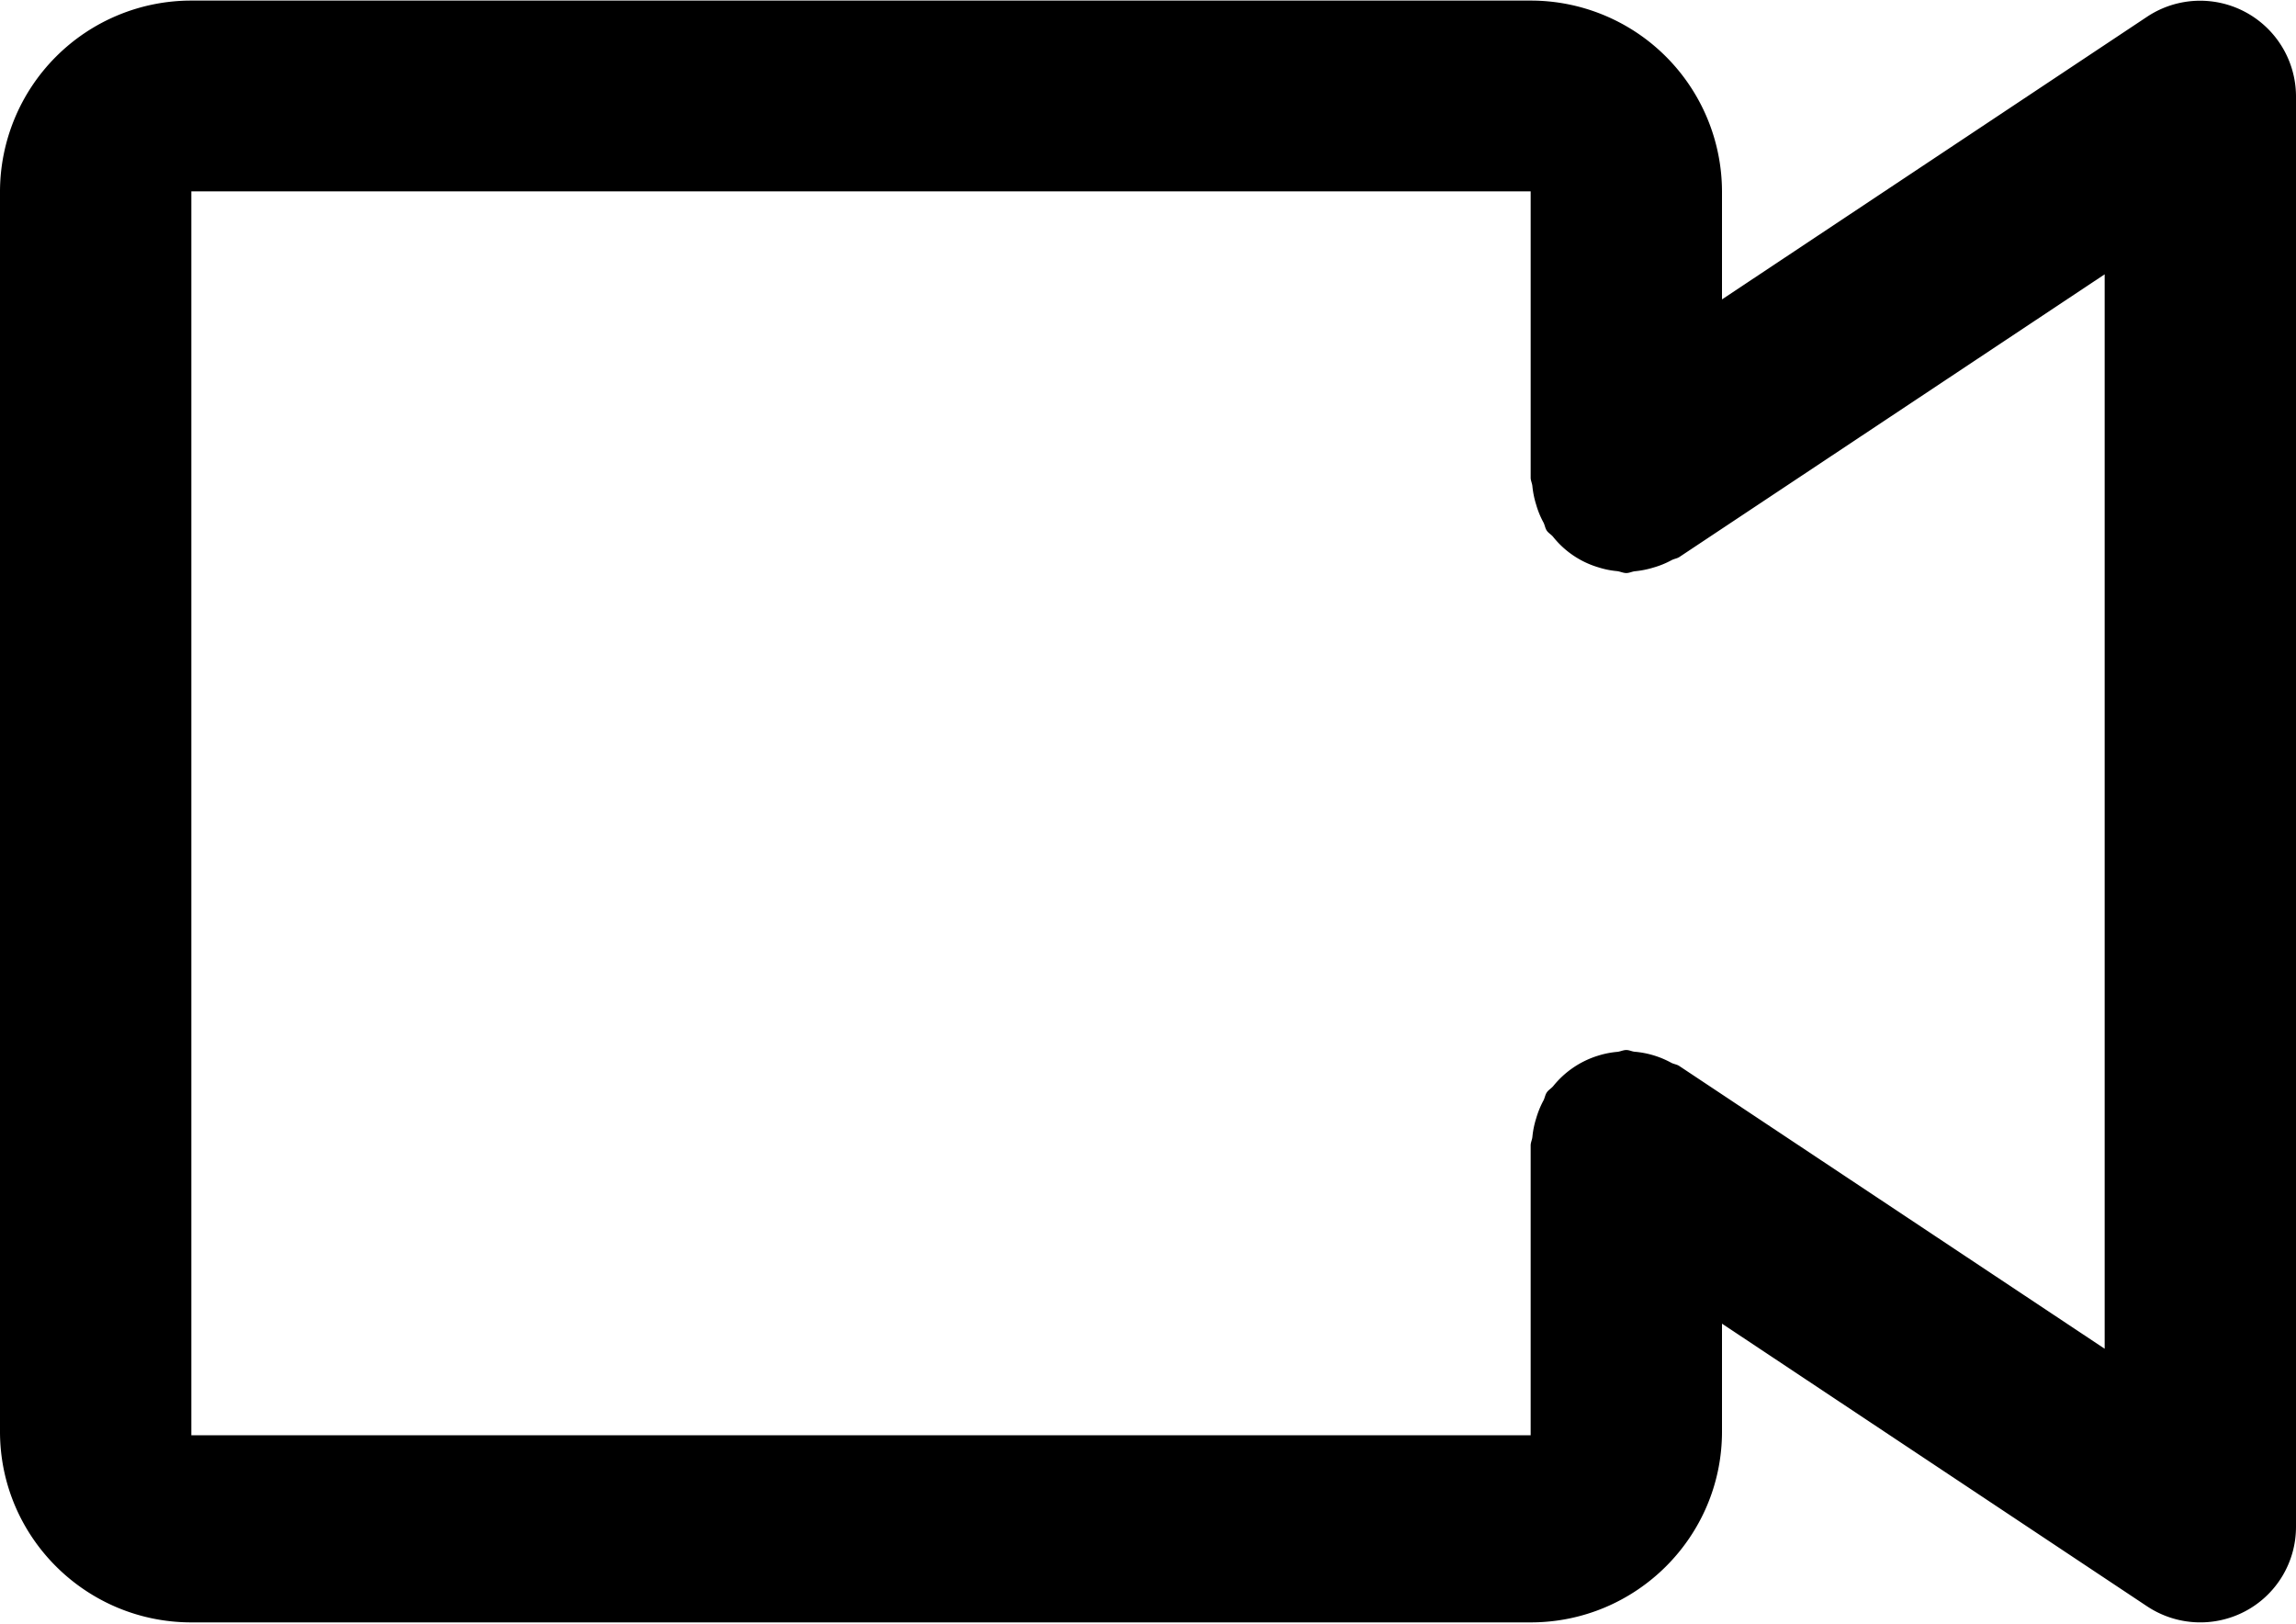 <svg xmlns="http://www.w3.org/2000/svg" preserveAspectRatio="xMidYMid" width="24" height="16.97" viewBox="0 0 24 16.97"><defs><style>.cls-1{fill:#000;fill-rule:evenodd}</style></defs><path d="M23.472 16.838a1.005 1.005 0 0 1-1.027-.049L18 13.834v1.128c0 1.1-.897 1.994-2 1.994H2c-1.103 0-2-.894-2-1.994V2A2 2 0 0 1 2 .006h14A2 2 0 0 1 18 2v1.129L22.445.174A1.002 1.002 0 0 1 24 1.003v14.956a.997.997 0 0 1-.528.879zM22 2.867l-4.445 2.954c-.026.017-.056.019-.083.034a.933.933 0 0 1-.19.077.97.97 0 0 1-.19.038c-.032.003-.06.019-.092.019-.034 0-.063-.016-.097-.02a.905.905 0 0 1-.193-.039.951.951 0 0 1-.475-.319c-.02-.025-.049-.039-.067-.066-.017-.026-.02-.057-.034-.084a.91.91 0 0 1-.076-.185.966.966 0 0 1-.04-.195C16.015 5.05 16 5.023 16 4.992V2H2v13h14v-3.029c0-.031.015-.058.018-.089a.938.938 0 0 1 .04-.195.944.944 0 0 1 .076-.186c.014-.027.017-.057.034-.083.018-.027.047-.042.068-.067a.967.967 0 0 1 .469-.318.936.936 0 0 1 .203-.04c.032-.004.059-.019.092-.019.031 0 .057.015.087.018a.964.964 0 0 1 .384.116c.027.014.058.016.084.034L22 14.096V2.867z" class="cls-1"/></svg>